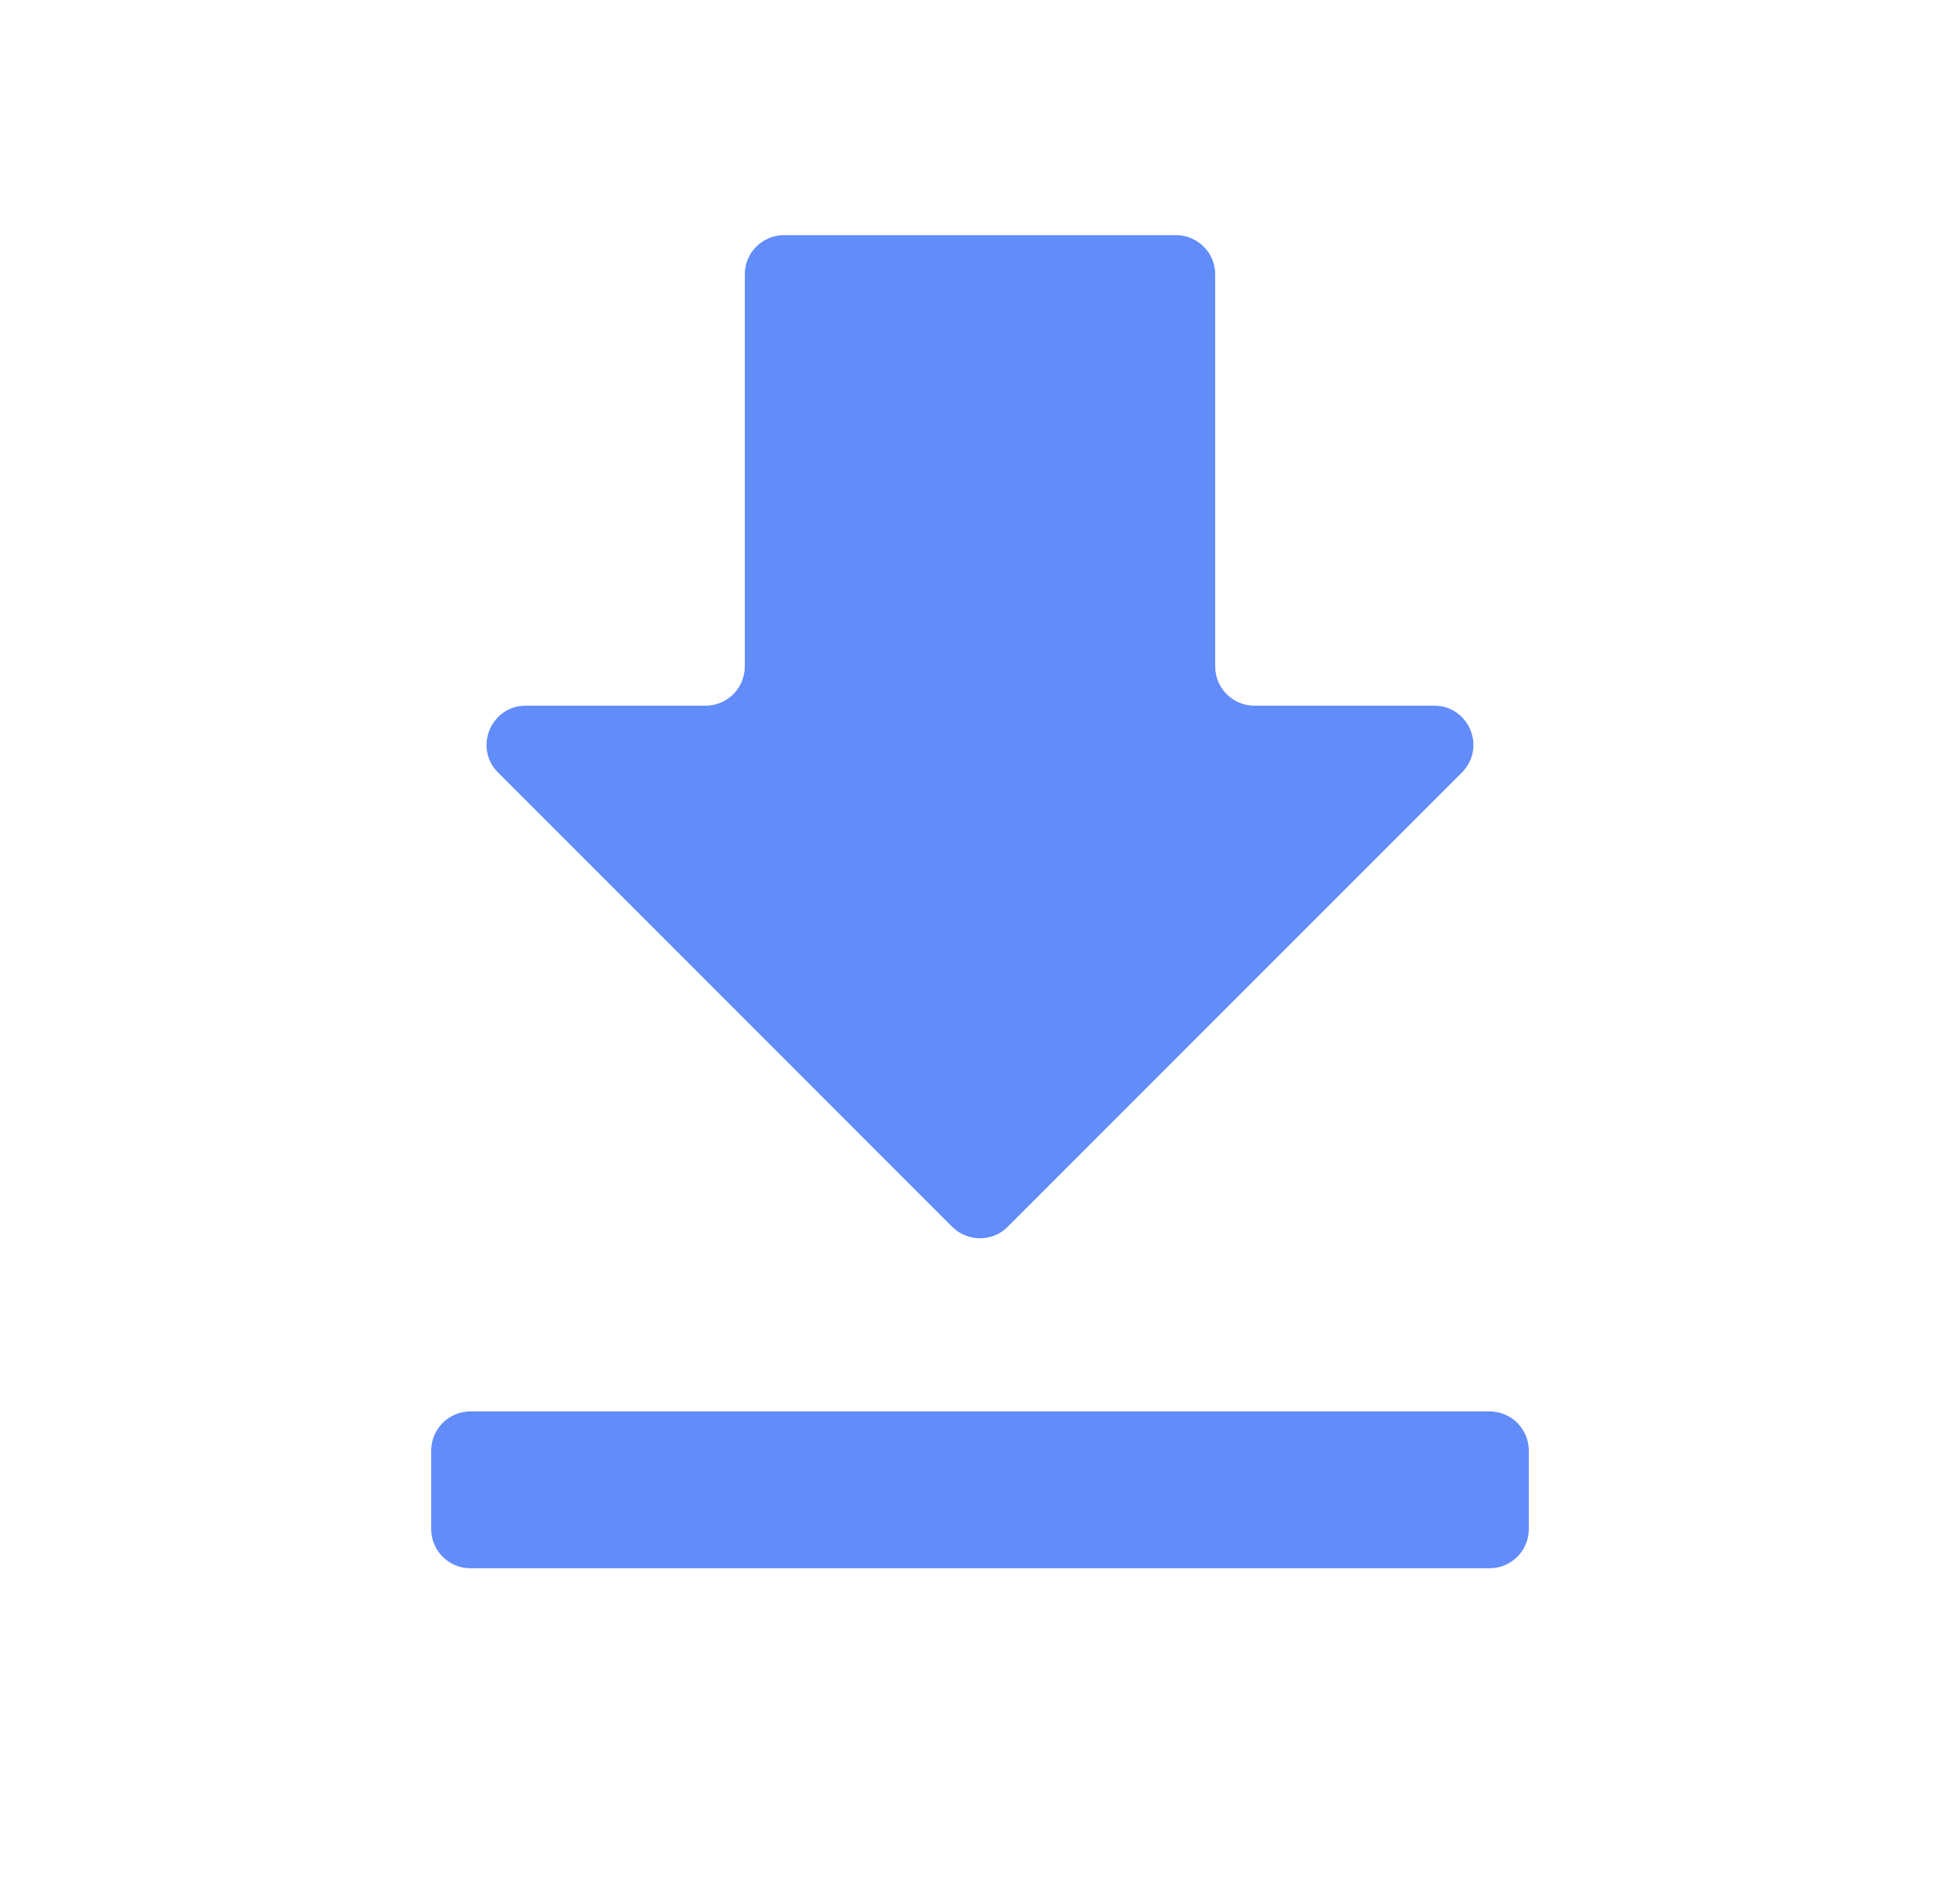 <svg width="25" height="24" viewBox="0 0 25 24" fill="none" xmlns="http://www.w3.org/2000/svg">
<path d="M5.5 19.499C5.5 19.775 5.724 19.999 6 19.999H19C19.276 19.999 19.5 19.775 19.5 19.499V18.499C19.5 18.223 19.276 17.999 19 17.999H6C5.724 17.999 5.5 18.223 5.5 18.499V19.499ZM18.646 9.852C18.961 9.537 18.738 8.999 18.293 8.999H16C15.724 8.999 15.5 8.775 15.5 8.499V3.499C15.5 3.223 15.276 2.999 15 2.999H10C9.724 2.999 9.5 3.223 9.5 3.499V8.499C9.5 8.775 9.276 8.999 9 8.999H6.707C6.262 8.999 6.038 9.537 6.353 9.852L12.146 15.645C12.342 15.84 12.658 15.84 12.853 15.645L18.646 9.852Z" fill="#618CFA"/>
</svg>
